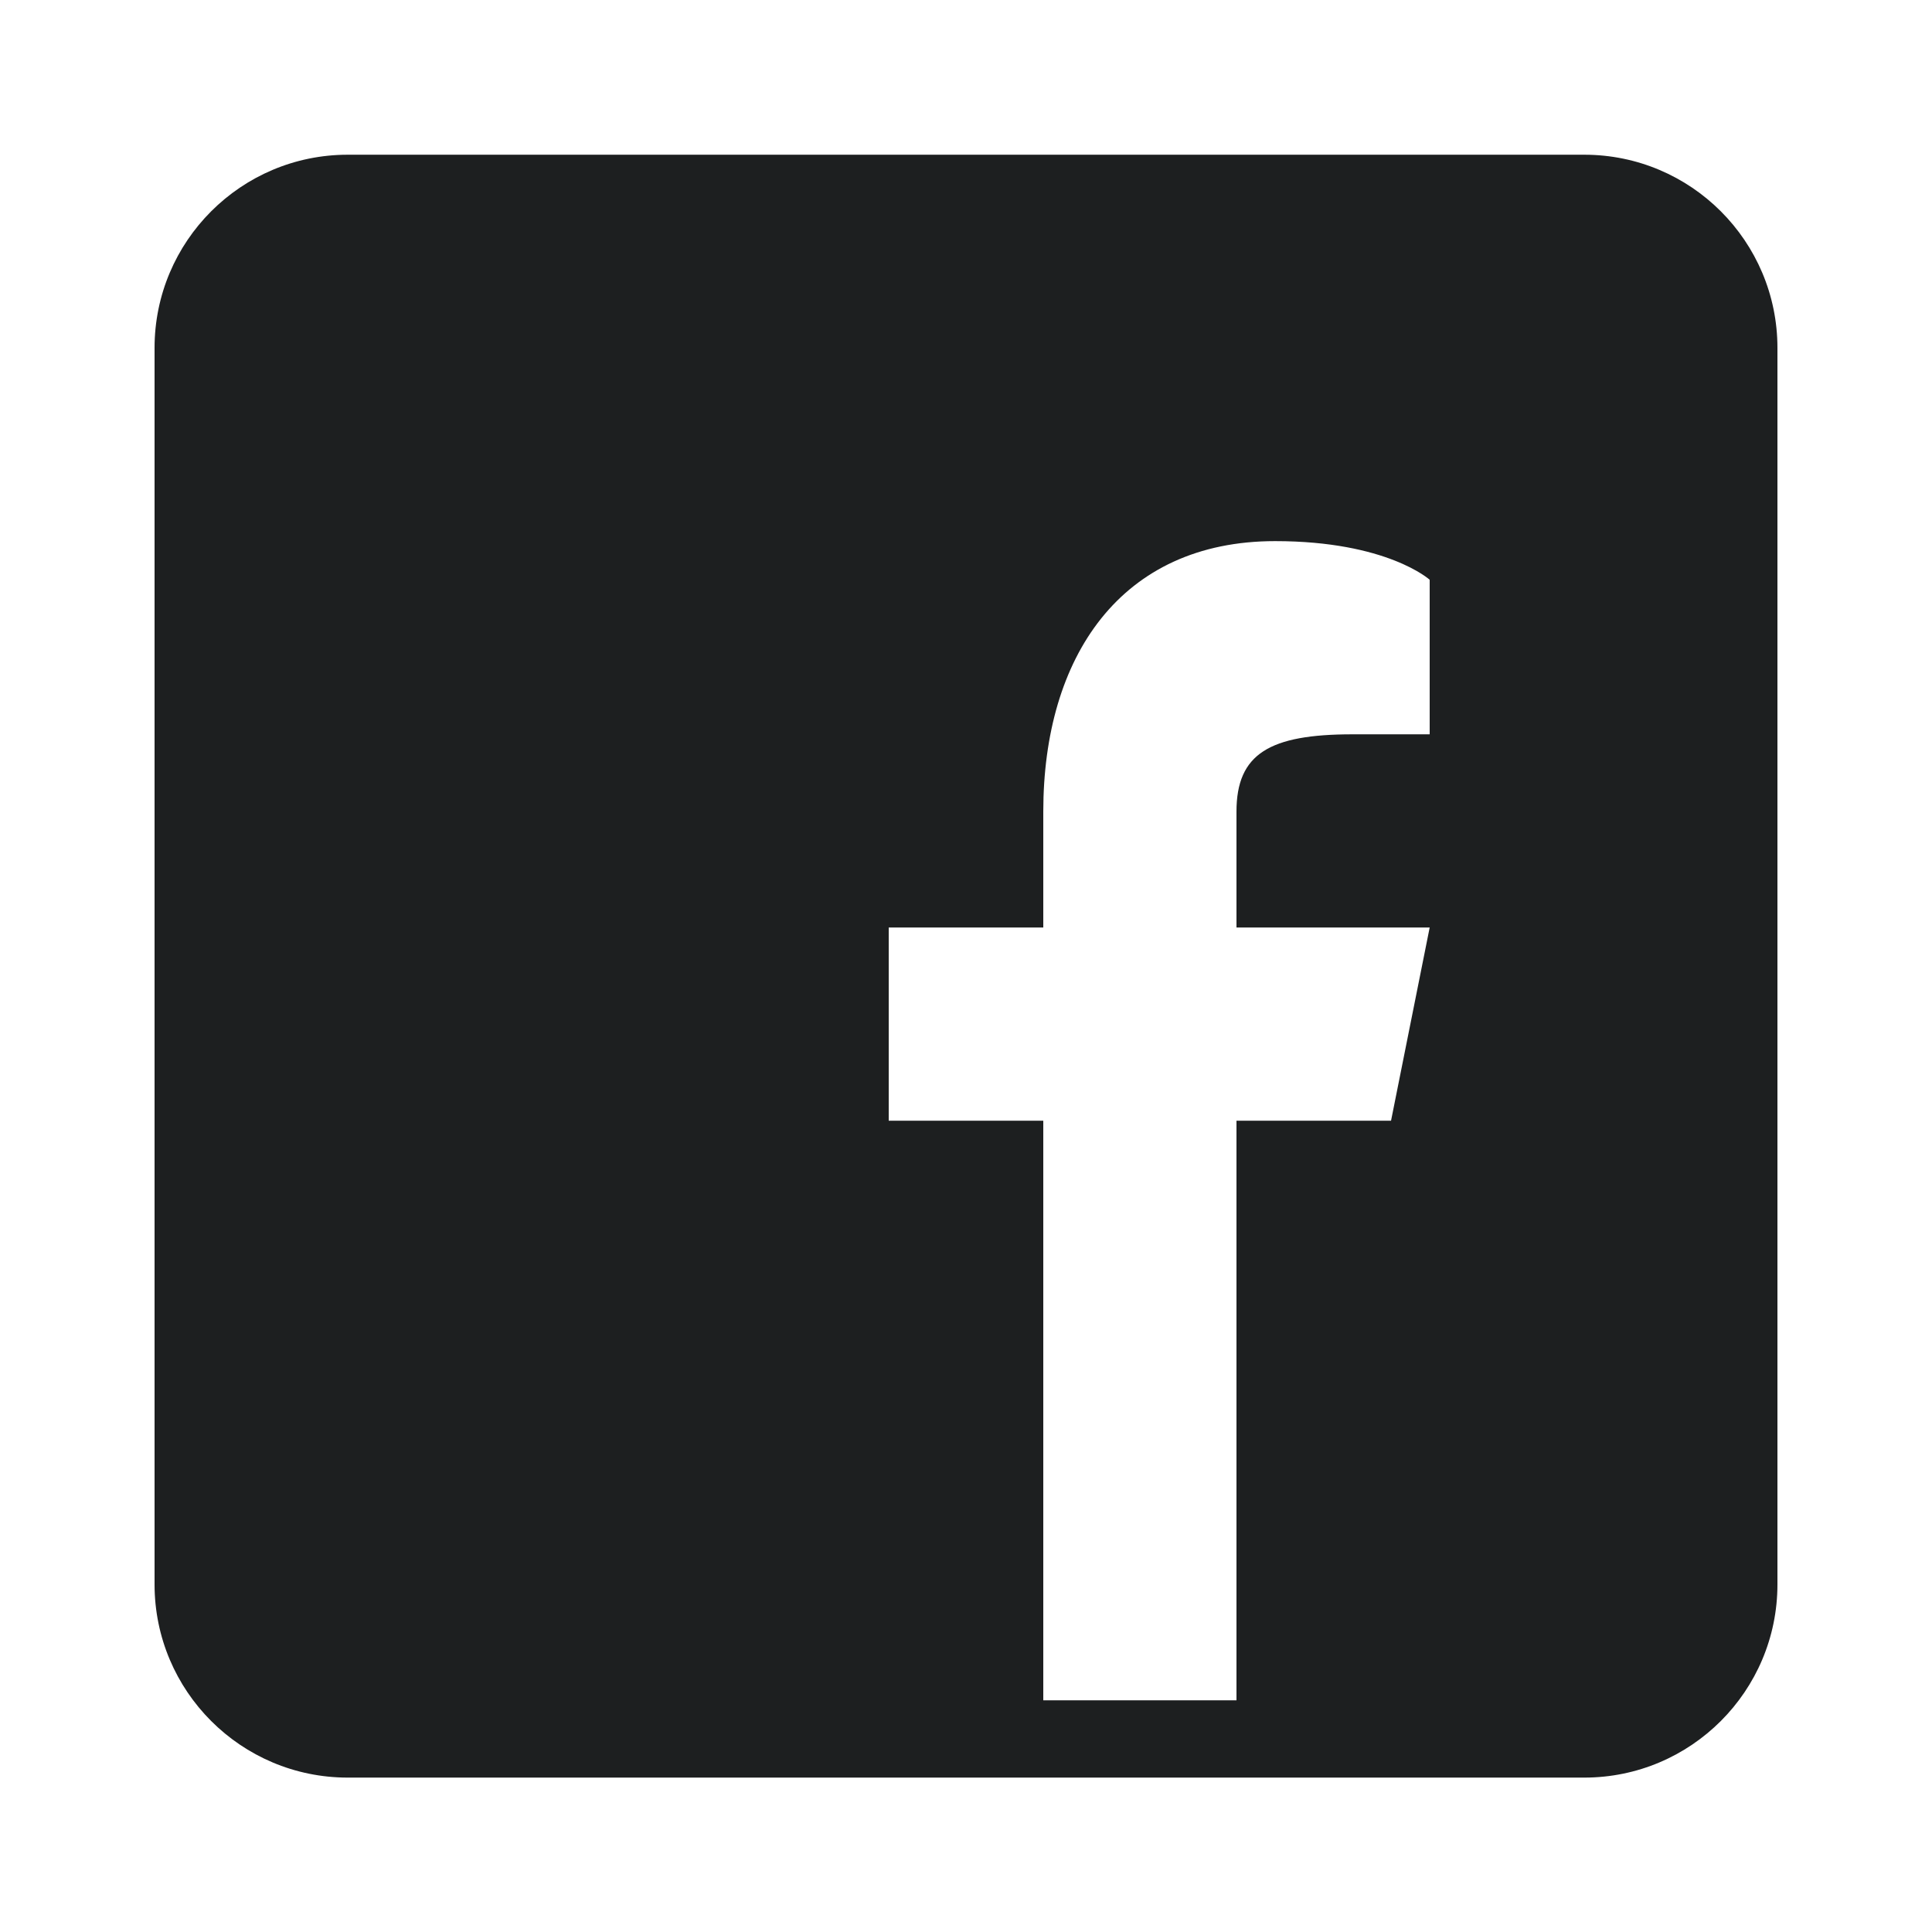 <svg width="24" height="24" viewBox="0 0 24 24" fill="none" xmlns="http://www.w3.org/2000/svg">
<path d="M19.68 1.922H4.32C2.995 1.922 1.92 2.997 1.92 4.322V19.682C1.92 21.007 2.995 22.082 4.32 22.082H19.68C21.005 22.082 22.08 21.007 22.08 19.682V4.322C22.08 2.997 21.005 1.922 19.68 1.922ZM17.76 9.122H16.8C15.773 9.122 15.36 9.362 15.36 10.082V11.522H17.76L17.28 13.922H15.36V21.122H12.96V13.922H11.04V11.522H12.96V10.082C12.96 8.162 13.92 6.722 15.84 6.722C17.232 6.722 17.76 7.202 17.76 7.202V9.122Z" fill="#1D1F20"/>
</svg>

